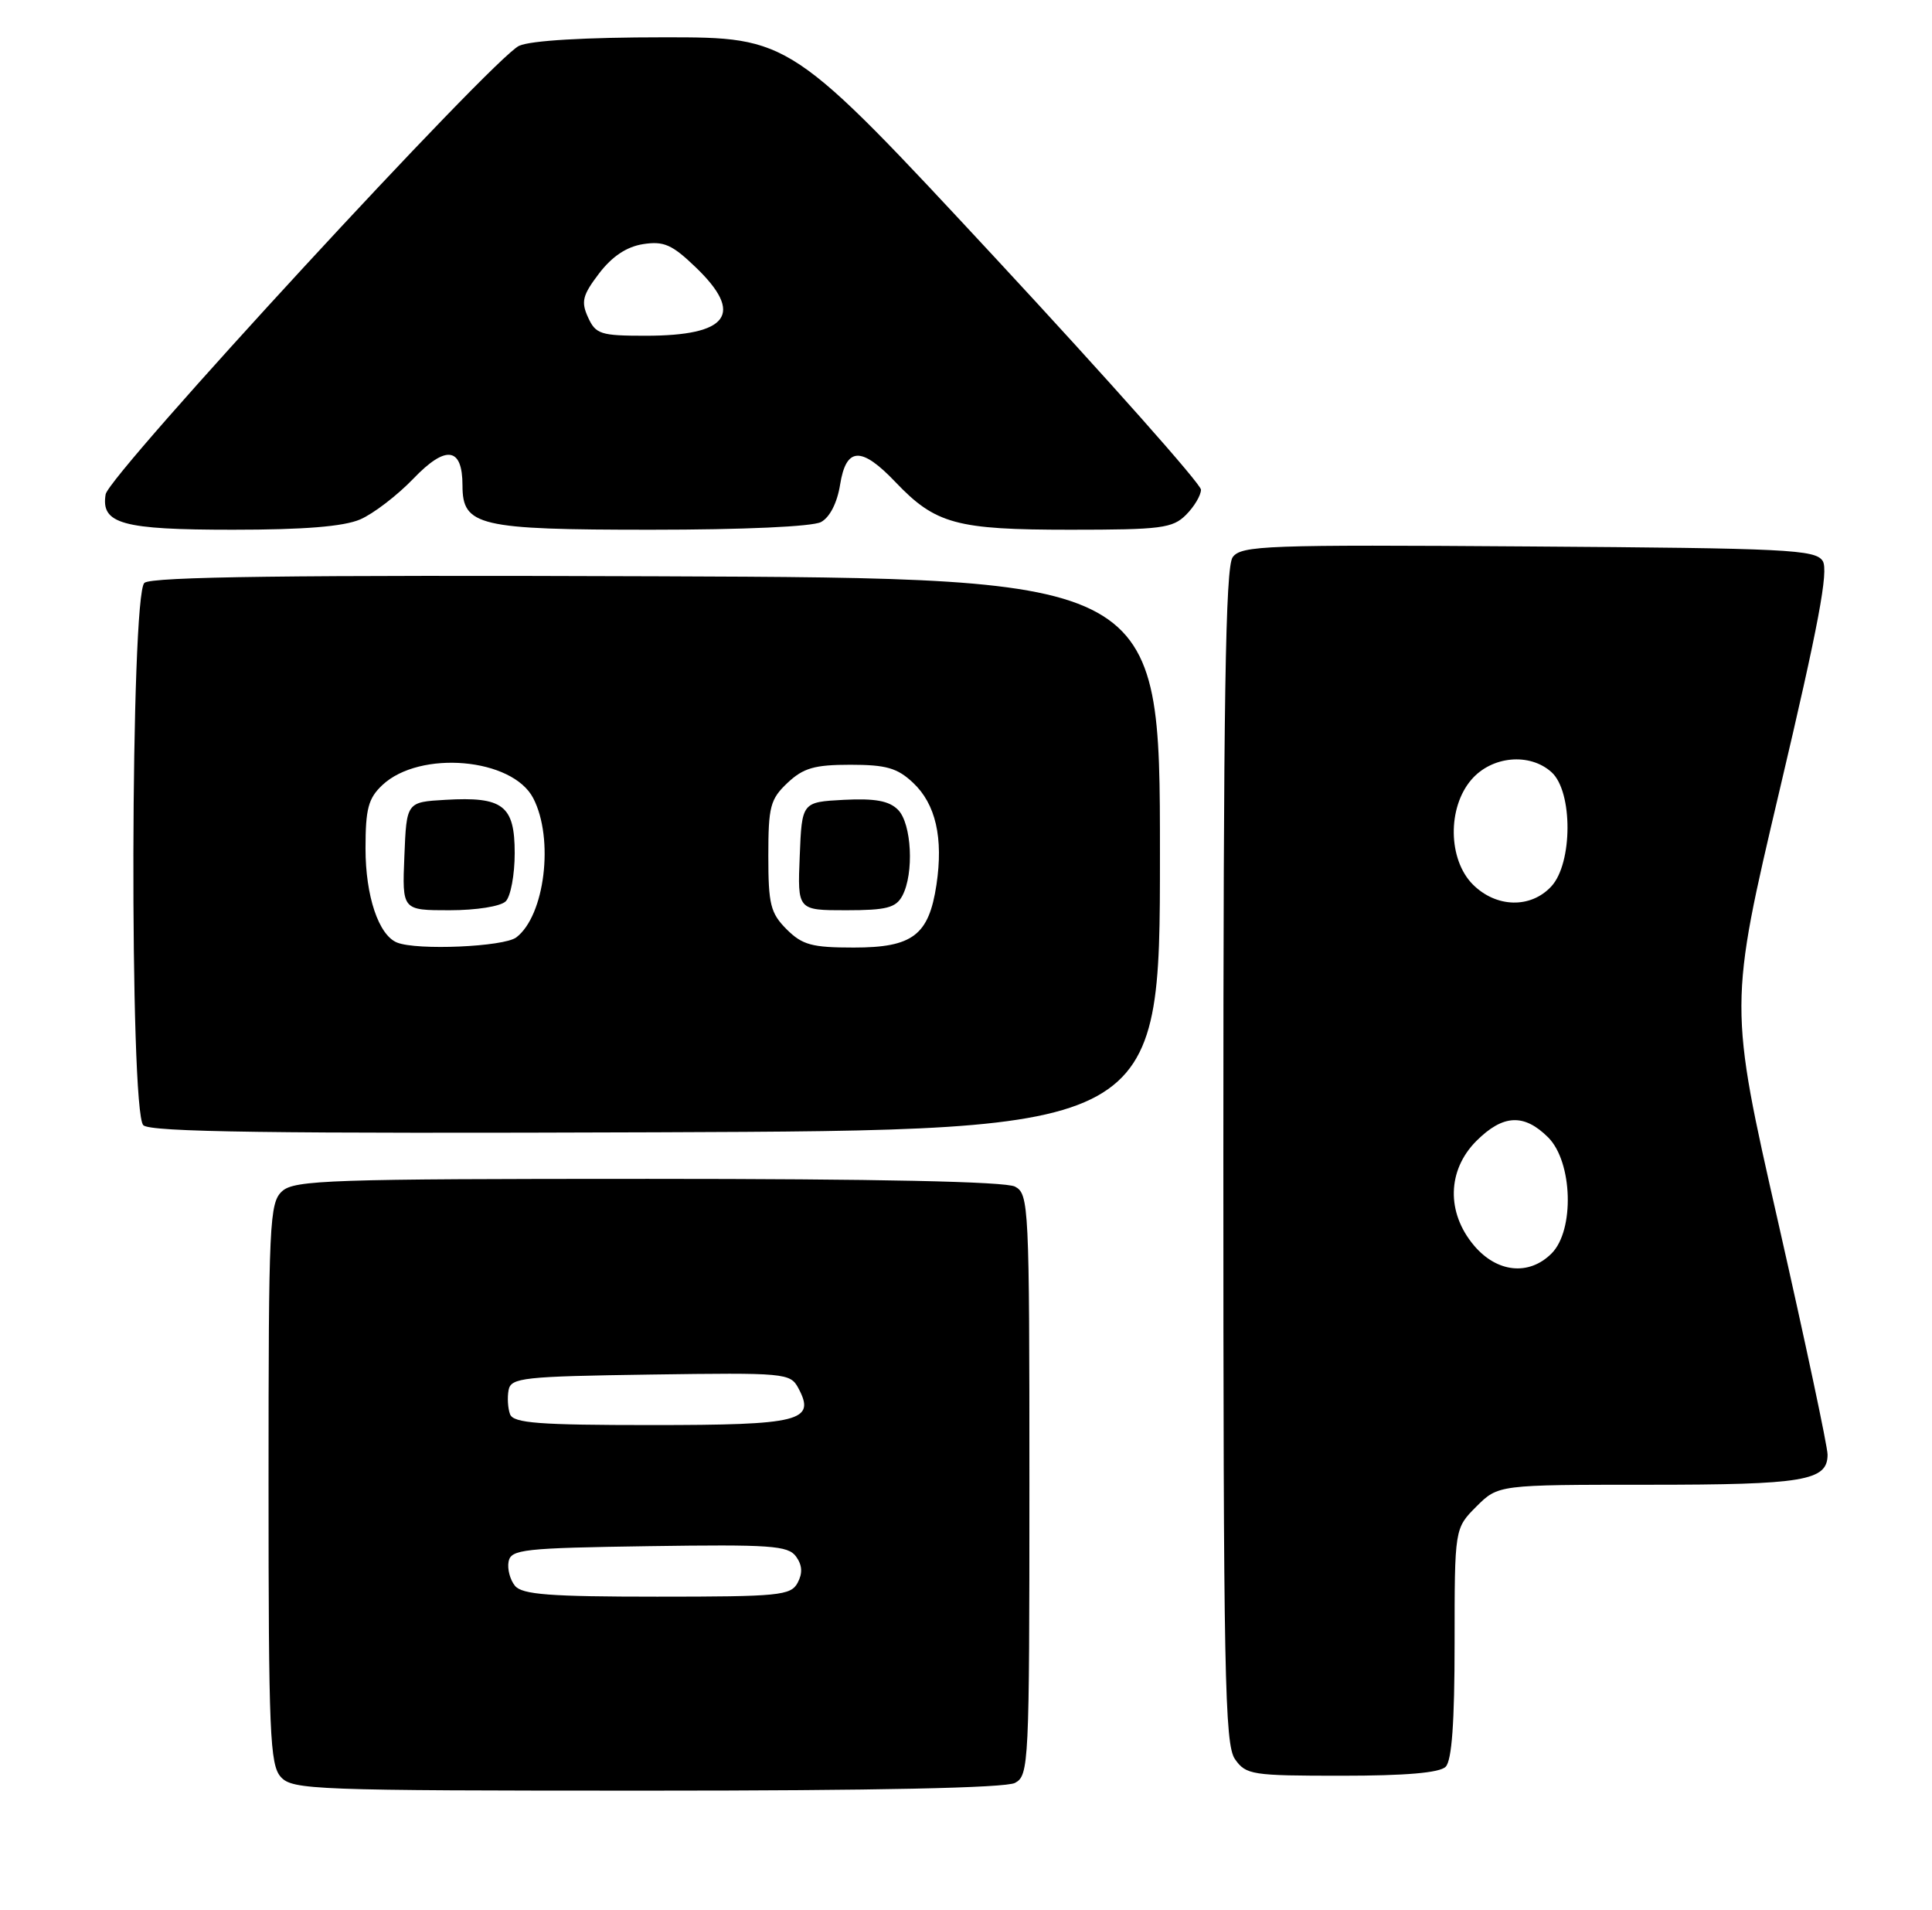 <?xml version="1.0" encoding="UTF-8" standalone="no"?>
<!DOCTYPE svg PUBLIC "-//W3C//DTD SVG 1.1//EN" "http://www.w3.org/Graphics/SVG/1.1/DTD/svg11.dtd" >
<svg xmlns="http://www.w3.org/2000/svg" xmlns:xlink="http://www.w3.org/1999/xlink" version="1.1" viewBox="0 0 259 256">
 <g >
 <path fill="currentColor"
d=" M 136.07 238.96 C 137.93 237.97 138.00 236.47 138.00 199.00 C 138.00 161.53 137.93 160.03 136.07 159.04 C 134.81 158.36 117.54 158.00 86.89 158.00 C 44.34 158.00 39.48 158.16 37.83 159.65 C 36.12 161.20 36.00 163.75 36.00 198.83 C 36.00 232.33 36.18 236.54 37.65 238.17 C 39.21 239.89 42.06 240.00 86.72 240.00 C 117.49 240.00 134.81 239.64 136.07 238.96 Z  M 193.80 236.80 C 194.63 235.97 195.00 230.85 195.00 220.22 C 195.00 204.85 195.00 204.85 197.92 201.92 C 200.85 199.00 200.85 199.00 220.99 199.00 C 241.85 199.00 245.00 198.47 245.00 194.96 C 245.00 193.87 242.02 179.88 238.39 163.87 C 231.77 134.76 231.77 134.76 238.59 105.82 C 243.79 83.79 245.16 76.48 244.35 75.19 C 243.38 73.66 239.69 73.48 204.89 73.24 C 169.69 72.99 166.40 73.11 165.25 74.68 C 164.28 76.01 164.00 93.68 164.00 154.97 C 164.00 224.48 164.18 233.81 165.56 235.78 C 167.03 237.88 167.82 238.00 179.86 238.00 C 188.43 238.00 192.99 237.61 193.80 236.80 Z  M 155.50 114.50 C 155.50 77.50 155.50 77.50 88.11 77.24 C 39.16 77.06 20.35 77.29 19.36 78.12 C 17.49 79.67 17.34 148.94 19.21 150.81 C 20.13 151.73 36.25 151.95 87.96 151.76 C 155.50 151.50 155.50 151.50 155.50 114.50 Z  M 48.28 69.62 C 50.05 68.86 53.27 66.39 55.43 64.14 C 59.79 59.60 62.00 59.92 62.00 65.07 C 62.00 70.49 64.15 71.00 87.29 71.00 C 99.70 71.00 108.91 70.58 110.06 69.97 C 111.24 69.34 112.23 67.40 112.62 64.97 C 113.43 59.89 115.46 59.80 120.05 64.62 C 125.41 70.24 128.19 71.00 143.47 71.00 C 155.67 71.00 157.20 70.80 159.00 69.00 C 160.10 67.90 161.00 66.38 161.00 65.63 C 161.00 64.88 148.61 50.93 133.48 34.63 C 105.95 5.00 105.95 5.00 89.02 5.00 C 78.46 5.00 71.15 5.43 69.59 6.14 C 66.13 7.72 14.58 63.62 14.16 66.26 C 13.51 70.21 16.36 71.00 31.22 71.00 C 40.79 71.00 46.06 70.57 48.28 69.62 Z  M 69.04 212.55 C 68.38 211.75 67.99 210.29 68.18 209.30 C 68.50 207.66 70.14 207.48 87.01 207.23 C 103.28 206.99 105.64 207.15 106.71 208.61 C 107.55 209.77 107.62 210.84 106.93 212.14 C 106.01 213.85 104.46 214.00 88.09 214.00 C 73.71 214.00 70.01 213.72 69.04 212.55 Z  M 68.38 189.56 C 68.08 188.77 67.99 187.30 68.18 186.31 C 68.50 184.65 70.10 184.48 87.22 184.23 C 105.28 183.97 105.94 184.03 107.02 186.04 C 109.40 190.48 107.32 191.00 87.35 191.00 C 72.24 191.00 68.84 190.74 68.38 189.56 Z  M 197.59 166.92 C 193.88 162.51 194.01 156.84 197.92 152.92 C 201.49 149.36 204.31 149.22 207.55 152.45 C 210.83 155.74 211.10 164.90 208.00 168.00 C 204.97 171.03 200.67 170.58 197.59 166.92 Z  M 197.45 118.55 C 194.12 115.21 194.02 108.25 197.25 104.50 C 199.98 101.32 205.07 100.85 208.00 103.50 C 210.87 106.10 210.84 115.72 207.96 118.81 C 205.19 121.79 200.58 121.67 197.45 118.55 Z  M 53.23 126.33 C 50.76 125.34 49.00 120.10 49.00 113.72 C 49.00 108.40 49.37 107.00 51.26 105.22 C 56.29 100.50 68.70 101.58 71.49 106.99 C 74.30 112.42 73.04 122.73 69.21 125.64 C 67.54 126.90 55.91 127.41 53.23 126.33 Z  M 67.80 120.80 C 68.46 120.14 69.00 117.23 69.00 114.34 C 69.00 107.95 67.44 106.75 59.72 107.20 C 54.50 107.50 54.50 107.50 54.21 114.75 C 53.91 122.00 53.91 122.00 60.26 122.00 C 63.86 122.00 67.12 121.48 67.80 120.80 Z  M 105.45 124.55 C 103.29 122.38 103.00 121.21 103.00 114.72 C 103.00 108.09 103.26 107.11 105.58 104.92 C 107.70 102.93 109.20 102.50 114.00 102.50 C 118.79 102.50 120.30 102.93 122.40 104.91 C 125.44 107.76 126.48 112.30 125.54 118.58 C 124.52 125.35 122.36 127.00 114.45 127.00 C 108.84 127.00 107.56 126.65 105.45 124.55 Z  M 120.96 120.07 C 122.56 117.09 122.22 110.36 120.38 108.53 C 119.19 107.33 117.29 106.99 113.13 107.20 C 107.50 107.50 107.50 107.50 107.21 114.75 C 106.91 122.00 106.91 122.00 113.42 122.00 C 118.83 122.00 120.10 121.67 120.96 120.07 Z  M 78.83 42.53 C 77.87 40.43 78.09 39.57 80.31 36.65 C 82.06 34.36 84.00 33.07 86.21 32.72 C 88.98 32.29 90.09 32.77 93.25 35.81 C 99.80 42.09 97.68 45.00 86.54 45.00 C 80.51 45.00 79.86 44.79 78.83 42.53 Z "/>
</g>
</svg>